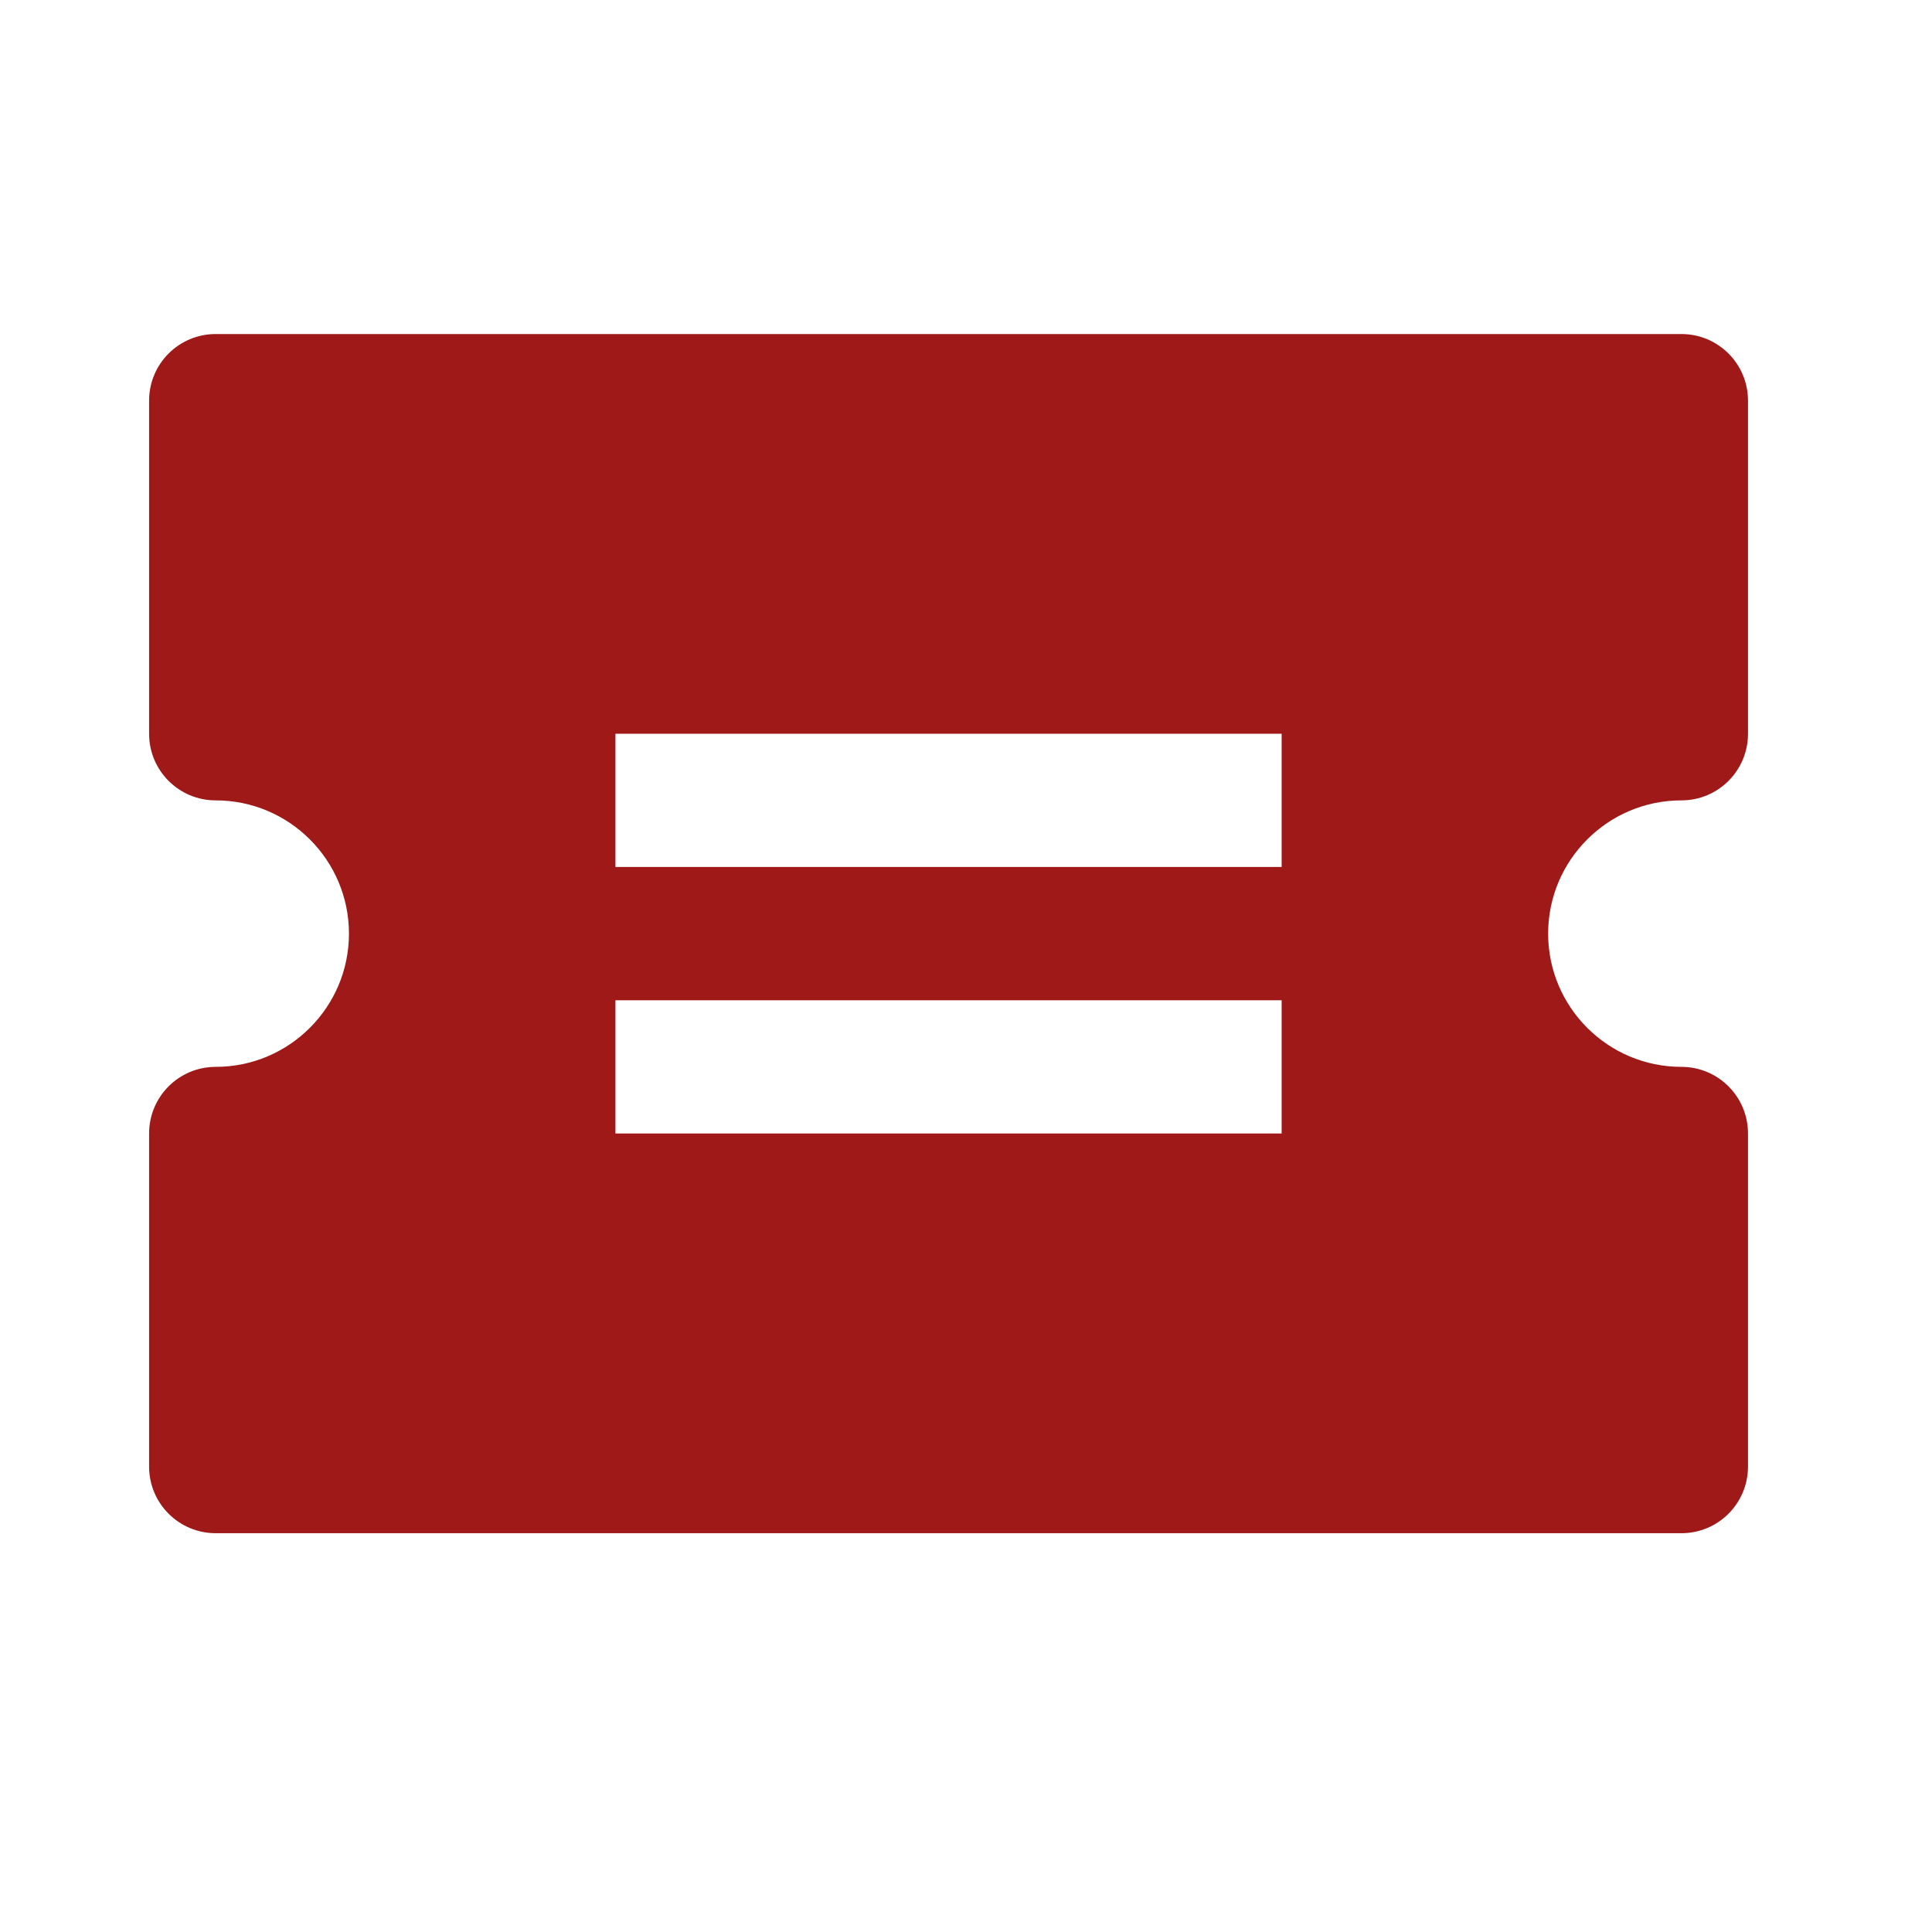 <svg width="29" height="29" viewBox="0 0 29 29" fill="none" xmlns="http://www.w3.org/2000/svg">
<path d="M25.238 12.014C25.791 12.014 26.238 11.567 26.238 11.014V6.014C26.238 5.461 25.791 5.014 25.238 5.014L3.238 5.014C2.685 5.014 2.238 5.461 2.238 6.014L2.238 11.014C2.238 11.567 2.685 12.014 3.238 12.014C4.341 12.014 5.238 12.911 5.238 14.014C5.238 15.117 4.341 16.014 3.238 16.014C2.685 16.014 2.238 16.461 2.238 17.014L2.238 22.014C2.238 22.567 2.685 23.014 3.238 23.014L25.238 23.014C25.791 23.014 26.238 22.567 26.238 22.014V17.014C26.238 16.461 25.791 16.014 25.238 16.014C24.135 16.014 23.238 15.117 23.238 14.014C23.238 12.911 24.135 12.014 25.238 12.014ZM19.238 17.014L9.238 17.014V15.014L19.238 15.014V17.014ZM19.238 13.014L9.238 13.014V11.014L19.238 11.014L19.238 13.014Z" fill="#9F1919"/>
</svg>

